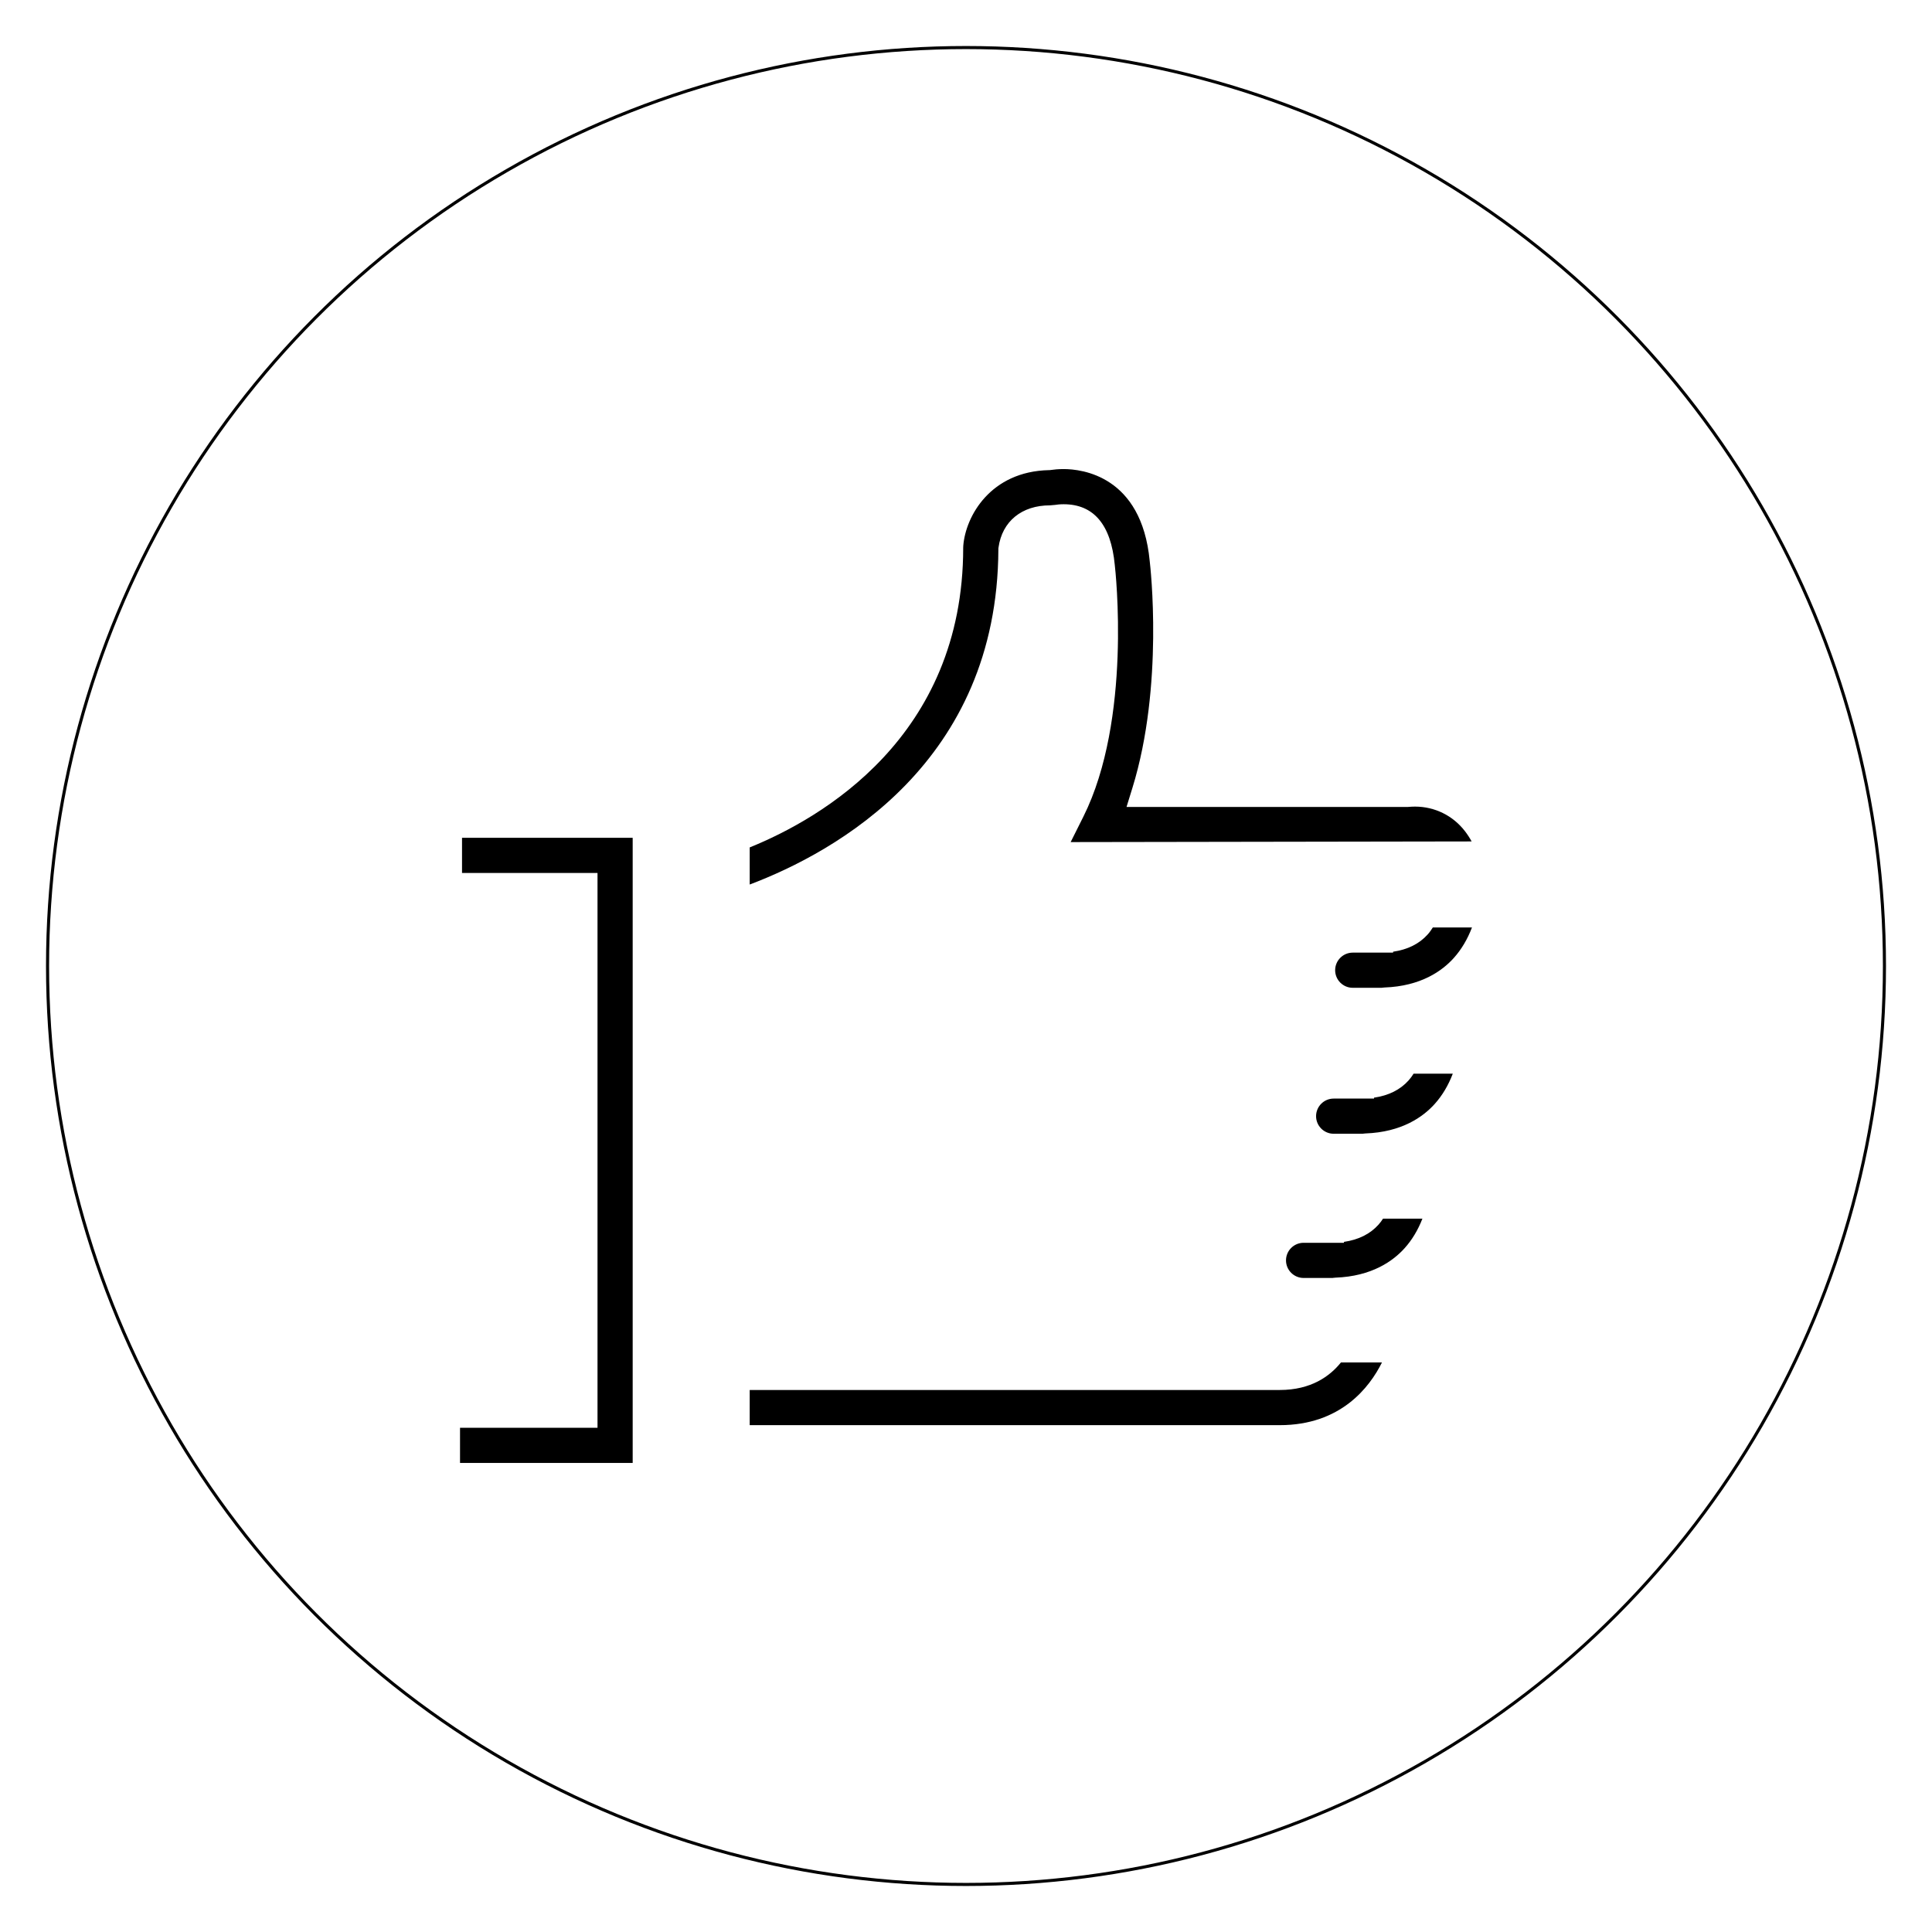 <?xml version="1.0" encoding="utf-8"?>
<!-- Generator: Adobe Illustrator 19.2.1, SVG Export Plug-In . SVG Version: 6.00 Build 0)  -->
<svg version="1.1" id="Слой_1" xmlns="http://www.w3.org/2000/svg" xmlns:xlink="http://www.w3.org/1999/xlink" x="0px" y="0px"
	 viewBox="0 0 500 500" style="enable-background:new 0 0 500 500;" xml:space="preserve">
<style type="text/css">
	.st0{fill:none;stroke:#020202;stroke-width:0.8;stroke-miterlimit:10;}
</style>
<circle class="st0" cx="250" cy="250" r="237.694"/>
<g>
	<polygon points="119.055,378.608 119.055,369.507 154.636,369.507 154.636,225.923 119.572,225.923 119.572,216.822 
		163.737,216.822 163.737,378.608 	"/>
	<path d="M350.087,255.641c-2.509,0-4.551-2.041-4.551-4.55c0-2.509,2.042-4.551,4.551-4.551h10.448v-0.238
		c3.762-0.543,6.758-2.03,8.93-4.448c0.529-0.589,0.973-1.214,1.347-1.821h10.132c-1.162,3.061-2.738,5.703-4.705,7.894
		c-2.961,3.302-8.479,7.305-17.961,7.637l-0.655,0.066l0.011,0.011H350.087z"/>
	<path d="M194.023,368.829v-9.101h137.18c8.086,0,12.973-3.559,15.838-7.134h10.614c-3.208,6.445-10.677,16.235-26.452,16.235
		H194.023z"/>
	<path d="M194.023,219.31c18.438-7.467,55.252-28.538,55.252-77.581l0.023-0.507c0.601-7.591,7.013-19.226,22.185-19.554
		l0.243-0.004l0.239-0.035c0.753-0.112,1.896-0.236,3.302-0.236c4.693,0,20.171,1.716,22.276,23.788
		c0.164,1.391,3.709,32.211-4.466,58.699l-1.534,4.96h72.754c0.772-0.058,1.284-0.093,1.904-0.093c5.1,0,9.814,2.319,12.929,6.365
		c0.652,0.846,1.225,1.723,1.728,2.652l-103.773,0.166l3.285-6.573c12.588-25.168,8.316-63.576,8.128-65.199
		c-0.989-10.368-5.444-15.662-13.231-15.662c-1.076,0-1.861,0.114-2.142,0.166c0,0-1.377,0.122-1.394,0.122
		c-7.251,0-12.37,4.085-13.319,10.92l-0.035,0.252v0.257c-0.248,55.036-41.948,78.221-64.352,86.7V219.31z"/>
	<path d="M345.149,293.414c-2.509,0-4.551-2.042-4.551-4.551c0-2.509,2.042-4.551,4.551-4.551h10.448v-0.238
		c3.763-0.543,6.758-2.03,8.931-4.448c0.51-0.568,0.942-1.171,1.307-1.758h10.146c-1.16,3.033-2.724,5.656-4.679,7.831
		c-2.96,3.302-8.479,7.305-17.961,7.637l-0.655,0.066l0.012,0.012H345.149z"/>
	<path d="M337.367,330.736c-2.509,0-4.551-2.042-4.551-4.551s2.042-4.551,4.551-4.551h10.448v-0.238
		c3.763-0.543,6.758-2.03,8.931-4.448c0.454-0.505,0.846-1.038,1.181-1.56h10.193c-1.153,2.953-2.691,5.509-4.6,7.633
		c-2.96,3.302-8.479,7.305-17.961,7.637l-0.655,0.066l0.012,0.011H337.367z"/>
</g>
</svg>
